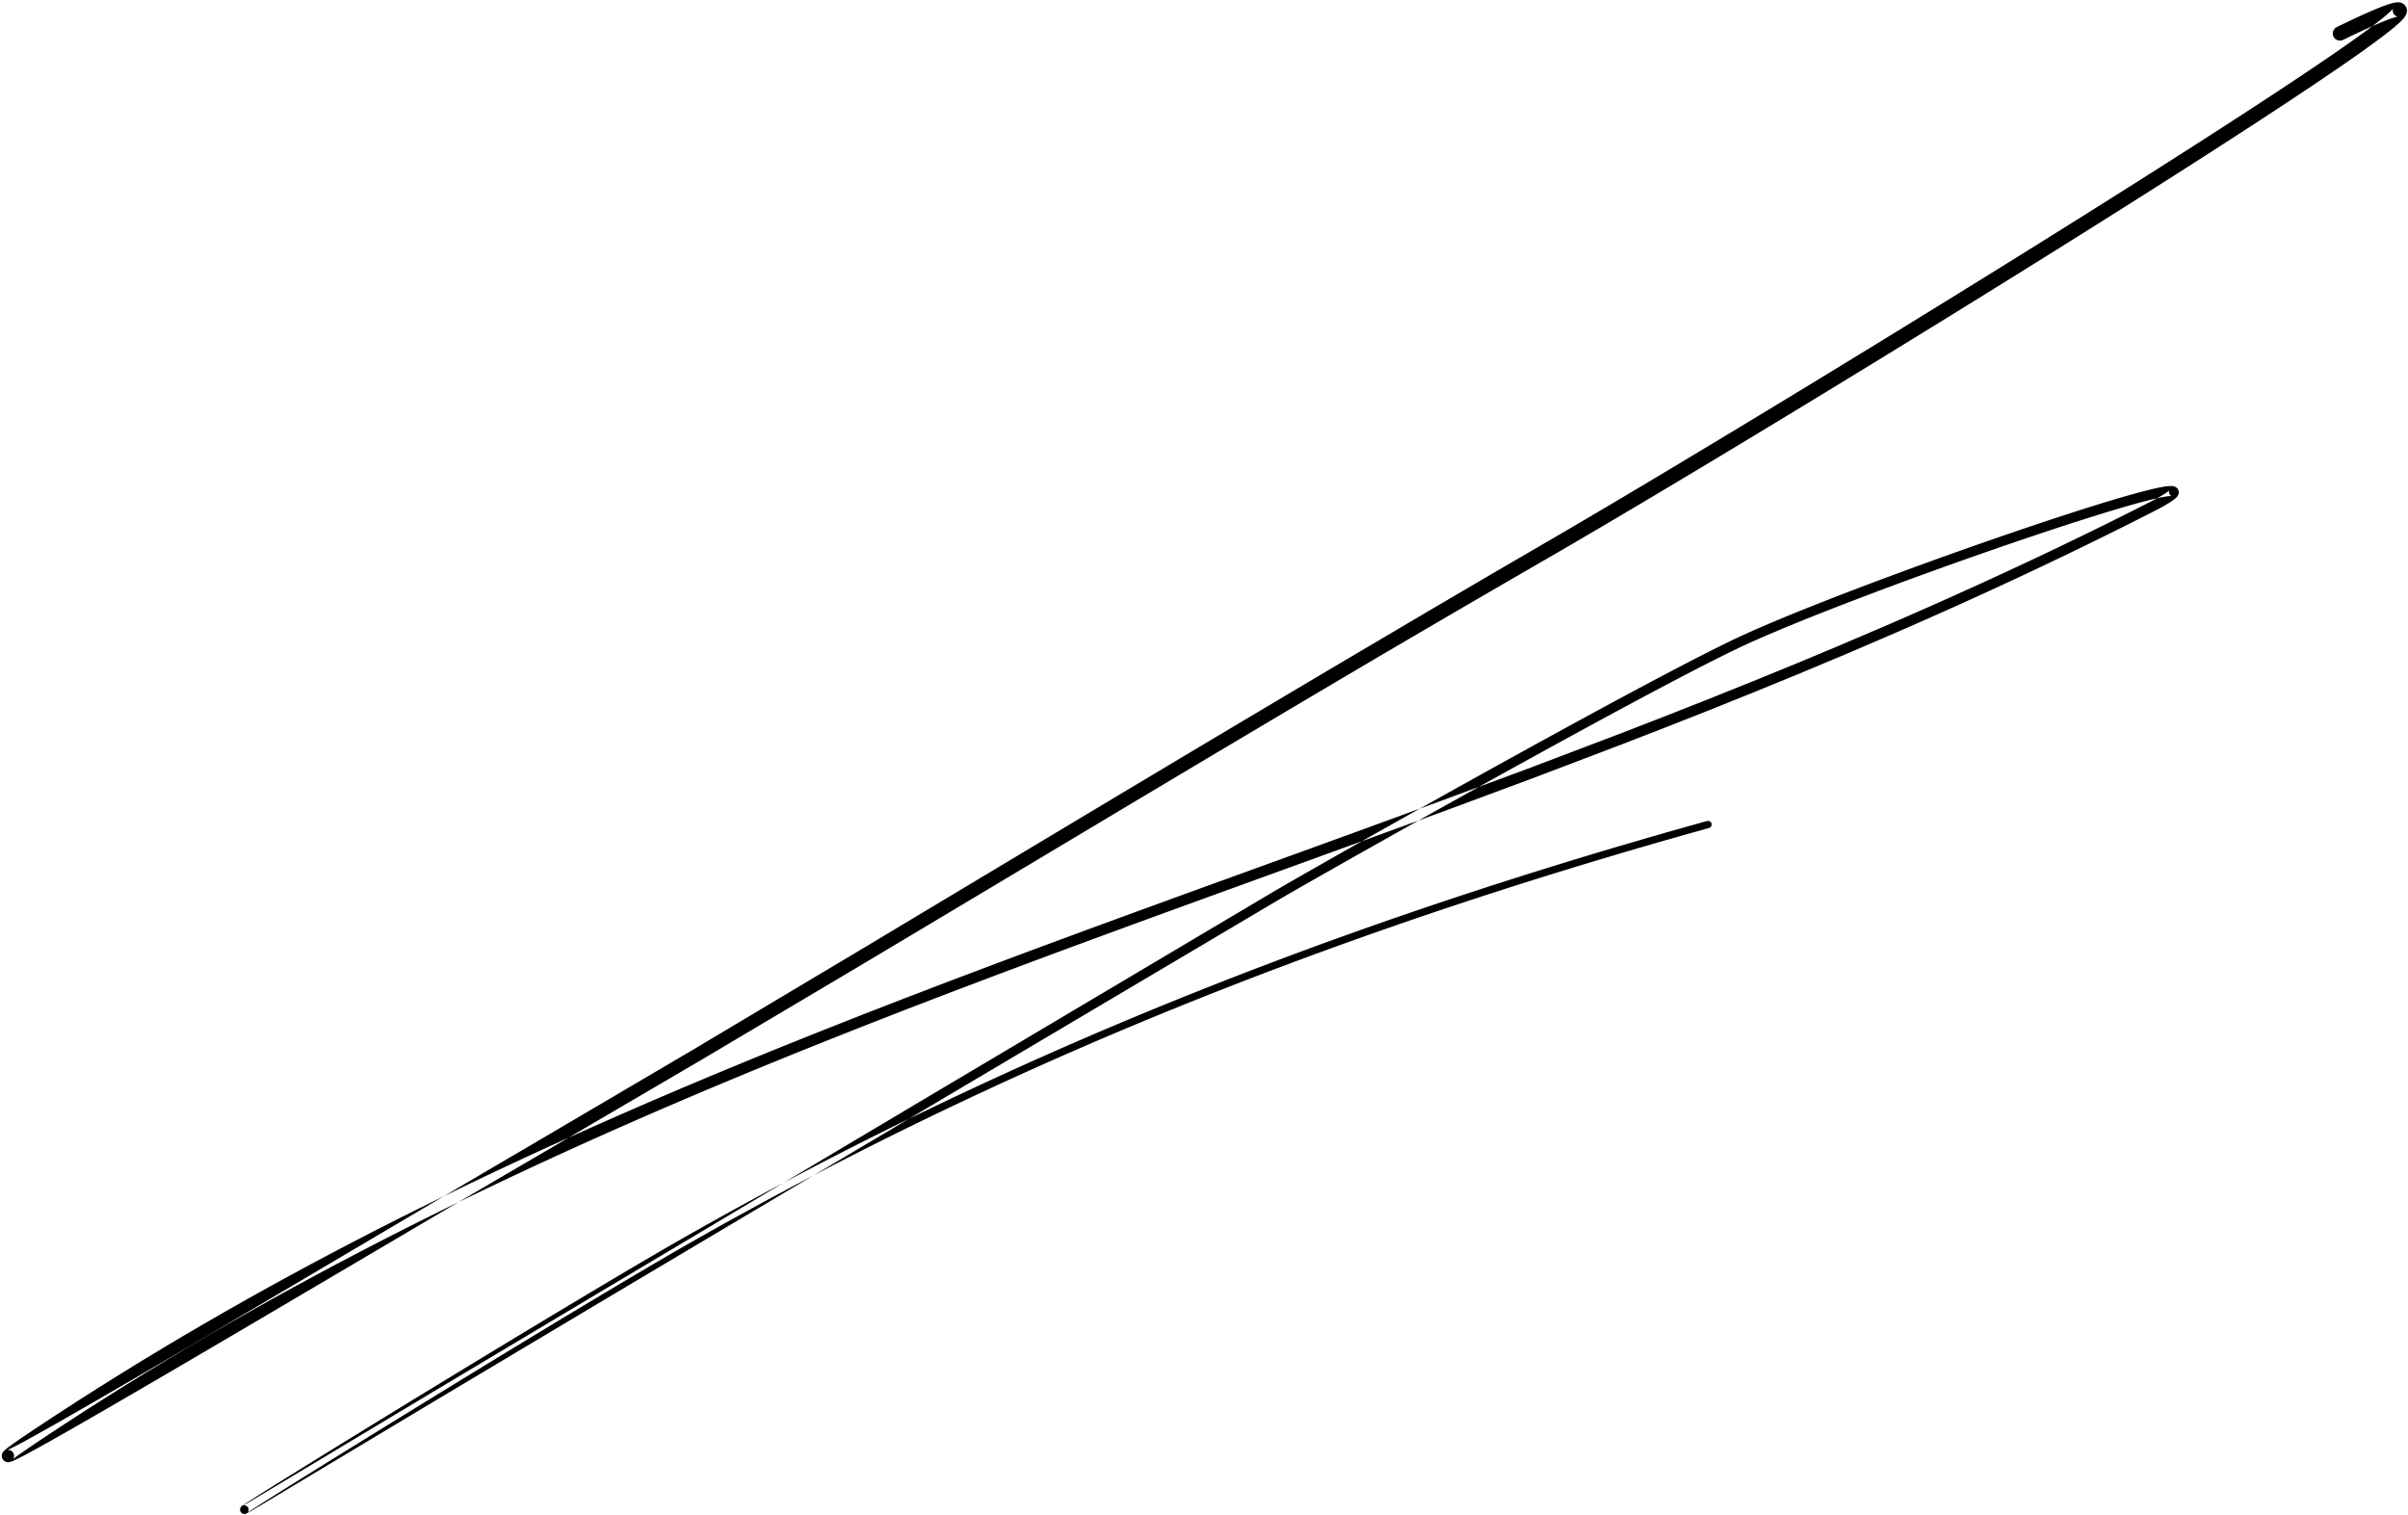 <?xml version="1.0" encoding="UTF-8"?>
<svg width="553px" height="348px" viewBox="0 0 553 348" version="1.1" xmlns="http://www.w3.org/2000/svg" xmlns:xlink="http://www.w3.org/1999/xlink">
    <title>113</title>
    <g id="Page-1" stroke="none" stroke-width="1" fill="none" fill-rule="evenodd">
        <g id="113" transform="translate(0.409, 0.529)" fill="currentColor">
            <path d="M537.669,8.636 L538.669,8.152 L539.624,7.694 L540.537,7.26 L541.413,6.848 L542.247,6.46 L543.04,6.096 L543.796,5.753 L544.511,5.434 L545.186,5.138 L545.825,4.863 L546.422,4.612 L546.98,4.383 L547.501,4.175 L547.981,3.99 L548.421,3.827 L548.823,3.685 L549.182,3.566 L549.498,3.47 L549.773,3.393 L549.994,3.34 L550.164,3.307 L550.272,3.292 L550.291,3.291 L550.208,3.284 L549.98,3.223 L549.577,2.981 L549.208,2.495 L549.076,1.956 L549.112,1.587 L549.164,1.433 L549.18,1.401 L549.152,1.443 L549.073,1.543 L548.954,1.681 L548.797,1.848 L548.601,2.045 L548.372,2.264 L548.11,2.504 L547.814,2.766 L547.489,3.046 L547.133,3.344 L546.746,3.661 L546.332,3.994 L545.889,4.344 L545.417,4.712 L544.92,5.094 L544.394,5.492 L543.841,5.906 L543.264,6.334 L542.66,6.778 L542.03,7.237 L541.376,7.709 L540.697,8.196 L539.992,8.698 L539.265,9.212 L538.514,9.74 L537.739,10.282 L536.942,10.836 L536.122,11.404 L535.279,11.985 L534.415,12.577 L533.529,13.182 L532.621,13.799 L531.693,14.428 L530.744,15.069 L529.774,15.722 L528.785,16.385 L527.776,17.059 L526.747,17.745 L525.7,18.441 L524.634,19.148 L523.549,19.866 L522.438,20.598 L521.328,21.329 L520.181,22.081 L519.035,22.833 L517.854,23.604 L516.673,24.375 L515.461,25.164 L514.25,25.952 L513.006,26.757 L511.762,27.563 L510.488,28.386 L509.214,29.209 L507.913,30.046 L506.612,30.884 L505.283,31.737 L503.954,32.59 L502.598,33.457 L501.242,34.325 L499.863,35.205 L498.484,36.085 L497.081,36.978 L495.678,37.871 L494.251,38.776 L492.825,39.682 L491.38,40.598 L489.934,41.513 L488.468,42.44 L487.002,43.366 L485.517,44.303 L484.032,45.239 L482.532,46.184 L481.031,47.129 L479.514,48.082 L477.996,49.035 L476.464,49.995 L474.932,50.956 L473.387,51.922 L471.842,52.889 L470.285,53.862 L468.728,54.834 L467.16,55.812 L465.591,56.79 L464.014,57.772 L462.437,58.754 L460.851,59.739 L459.265,60.724 L457.673,61.713 L456.08,62.701 L454.48,63.692 L452.879,64.683 L451.279,65.674 L449.679,66.665 L448.072,67.657 L446.465,68.649 L444.857,69.642 L443.251,70.633 L441.643,71.623 L440.034,72.613 L438.426,73.603 L436.818,74.592 L435.214,75.577 L433.608,76.562 L432.003,77.547 L430.399,78.532 L428.804,79.508 L427.207,80.485 L425.611,81.462 L424.016,82.438 L422.435,83.403 L420.853,84.368 L419.272,85.333 L417.691,86.298 L416.123,87.254 L414.554,88.209 L412.997,89.156 L411.44,90.104 L409.895,91.042 L408.35,91.98 L406.817,92.91 L405.285,93.839 L403.767,94.758 L402.25,95.677 L400.748,96.585 L399.247,97.493 L397.762,98.39 L396.276,99.286 L394.81,100.17 L393.344,101.054 L391.897,101.924 L390.451,102.794 L389.024,103.651 L387.598,104.509 L386.194,105.351 L384.791,106.194 L383.411,107.02 L382.032,107.846 L380.675,108.657 L379.319,109.469 L377.989,110.262 L376.66,111.056 L375.358,111.831 L374.056,112.606 L372.781,113.364 L371.506,114.122 L370.262,114.86 L369.018,115.597 L367.805,116.314 L366.593,117.032 L365.411,117.729 L364.229,118.427 L363.081,119.102 L361.933,119.777 L360.822,120.429 L359.71,121.081 L358.632,121.712 L357.554,122.342 L356.514,122.948 L355.475,123.554 L354.475,124.134 L353.474,124.715 L352.253,125.425 L351.032,126.135 L349.811,126.846 L348.59,127.557 L347.37,128.268 L346.149,128.978 L344.928,129.689 L343.706,130.401 L342.485,131.115 L341.266,131.829 L340.047,132.543 L338.828,133.256 L337.608,133.97 L336.389,134.683 L335.17,135.397 L333.95,136.111 L332.73,136.828 L331.513,137.544 L330.295,138.26 L329.078,138.976 L327.86,139.692 L326.642,140.409 L325.425,141.125 L324.206,141.841 L322.988,142.56 L321.772,143.278 L320.555,143.996 L319.339,144.715 L318.122,145.433 L316.906,146.151 L315.689,146.869 L314.471,147.586 L313.253,148.305 L312.037,149.024 L310.821,149.743 L309.605,150.462 L308.389,151.18 L307.173,151.899 L305.957,152.618 L304.74,153.337 L303.524,154.058 L302.309,154.779 L301.094,155.5 L299.879,156.22 L298.664,156.941 L297.449,157.661 L296.234,158.382 L295.018,159.103 L293.803,159.826 L292.589,160.549 L291.375,161.271 L290.161,161.994 L288.947,162.717 L287.734,163.439 L286.52,164.162 L285.306,164.884 L284.092,165.607 L282.878,166.329 L281.664,167.052 L280.451,167.775 L279.237,168.497 L278.023,169.22 L276.809,169.942 L275.594,170.665 L274.38,171.391 L273.167,172.116 L271.955,172.84 L270.742,173.565 L269.53,174.29 L268.317,175.014 L267.104,175.739 L265.892,176.464 L264.679,177.189 L263.467,177.913 L262.254,178.638 L261.042,179.363 L259.829,180.087 L258.616,180.812 L257.404,181.537 L256.191,182.262 L254.978,182.988 L253.766,183.714 L252.554,184.44 L251.342,185.166 L250.131,185.892 L248.919,186.618 L247.707,187.344 L246.495,188.07 L245.283,188.796 L244.071,189.522 L242.86,190.248 L241.648,190.974 L240.436,191.701 L239.225,192.427 L238.013,193.153 L236.802,193.88 L235.59,194.606 L234.378,195.332 L233.167,196.059 L231.955,196.785 L230.743,197.512 L229.532,198.238 L228.32,198.964 L227.109,199.691 L225.897,200.417 L224.685,201.143 L223.474,201.87 L222.262,202.596 L221.05,203.322 L219.839,204.049 L218.627,204.775 L217.416,205.501 L216.204,206.228 L214.992,206.954 L213.781,207.68 L212.569,208.407 L211.357,209.133 L210.146,209.859 L208.934,210.586 L207.723,211.313 L206.511,212.039 L205.3,212.766 L204.089,213.493 L202.877,214.219 L201.666,214.946 L200.454,215.673 L199.243,216.4 L198.033,217.125 L196.822,217.848 L195.609,218.572 L194.395,219.295 L193.182,220.019 L191.969,220.743 L190.756,221.466 L189.542,222.19 L188.329,222.914 L187.116,223.637 L185.903,224.361 L184.69,225.085 L183.477,225.808 L182.263,226.532 L181.05,227.256 L179.837,227.979 L178.624,228.703 L177.411,229.427 L176.197,230.15 L174.984,230.874 L173.771,231.598 L172.558,232.321 L171.345,233.045 L170.131,233.769 L168.918,234.492 L167.705,235.216 L166.492,235.94 L165.279,236.664 L164.066,237.387 L162.852,238.111 L161.639,238.835 L160.426,239.559 L159.217,240.28 L158.003,240.994 L156.786,241.711 L155.568,242.427 L154.351,243.144 L153.134,243.86 L151.916,244.577 L150.699,245.293 L149.481,246.01 L148.264,246.727 L147.047,247.443 L145.829,248.16 L144.612,248.876 L143.394,249.593 L142.177,250.309 L140.96,251.026 L139.742,251.742 L138.525,252.459 L137.307,253.175 L136.09,253.891 L134.872,254.607 L133.654,255.323 L132.437,256.039 L131.219,256.756 L130.001,257.472 L128.784,258.188 L127.566,258.904 L126.348,259.62 L125.131,260.336 L123.913,261.052 L122.695,261.768 L121.478,262.484 L120.262,263.199 L119.075,263.892 L117.838,264.615 L116.554,265.366 L115.23,266.143 L113.862,266.945 L112.452,267.773 L111.006,268.623 L109.521,269.496 L107.999,270.392 L106.445,271.307 L104.857,272.243 L103.236,273.199 L101.587,274.172 L99.908,275.162 L98.201,276.169 L97.336,276.679 L96.471,277.19 L95.593,277.708 L94.715,278.226 L93.826,278.751 L92.937,279.276 L92.037,279.807 L91.138,280.338 L90.229,280.875 L89.32,281.412 L88.401,281.955 L87.482,282.498 L86.556,283.045 L85.63,283.592 L84.695,284.144 L83.761,284.696 L82.82,285.252 L81.879,285.808 L80.93,286.369 L79.98,286.93 L79.031,287.49 L78.082,288.051 L77.123,288.618 L76.164,289.184 L75.205,289.751 L74.246,290.317 L73.281,290.887 L72.316,291.457 L71.351,292.027 L70.386,292.596 L69.418,293.168 L68.45,293.739 L67.482,294.311 L66.515,294.882 L65.546,295.453 L64.578,296.024 L63.61,296.595 L62.642,297.166 L61.676,297.735 L60.711,298.304 L59.746,298.873 L58.781,299.441 L57.821,300.007 L56.861,300.572 L55.902,301.137 L54.942,301.702 L53.992,302.262 L53.041,302.821 L52.09,303.38 L51.14,303.94 L50.202,304.491 L49.263,305.043 L48.325,305.594 L47.387,306.146 L46.463,306.688 L45.538,307.231 L44.614,307.774 L43.69,308.317 L42.784,308.848 L41.878,309.379 L40.972,309.91 L40.066,310.442 L39.182,310.959 L38.298,311.477 L37.413,311.995 L36.529,312.512 L35.661,313.02 L34.794,313.527 L33.084,314.526 L31.403,315.507 L29.748,316.472 L28.123,317.417 L26.532,318.343 L24.971,319.249 L23.445,320.134 L21.957,320.995 L20.504,321.835 L19.09,322.65 L17.719,323.439 L16.387,324.204 L15.1,324.941 L13.859,325.649 L12.662,326.33 L11.514,326.981 L10.417,327.601 L9.368,328.19 L8.374,328.747 L7.436,329.269 L6.55,329.758 L5.723,330.211 L4.957,330.627 L4.249,331.007 L3.606,331.347 L3.029,331.647 L2.515,331.908 L2.075,332.125 L1.712,332.296 L1.428,332.422 L1.252,332.491 L1.14,332.523 L1.403,332.471 L1.401,332.471 L1.398,332.471 L1.393,332.472 L1.386,332.472 L1.377,332.473 L1.367,332.474 L1.355,332.475 L1.375,332.474 L1.439,332.471 L1.522,332.472 L1.629,332.481 L1.765,332.506 L1.935,332.559 L2.139,332.657 L2.362,332.82 L2.469,332.926 L2.465,332.922 L2.462,332.919 L2.459,332.916 L2.458,332.914 L2.456,332.912 L2.455,332.911 L0.348,334.787 L0.38,334.824 L2.487,332.947 L2.487,332.947 L2.486,332.946 L2.486,332.946 L2.485,332.945 L2.484,332.944 L2.483,332.943 L2.482,332.942 L2.481,332.941 L2.48,332.939 L2.479,332.938 L2.477,332.936 L2.475,332.934 L2.474,332.932 L2.472,332.93 L2.523,332.991 L2.618,333.127 L2.696,333.273 L2.754,333.423 L2.793,333.569 L2.814,333.708 L2.821,333.835 L2.818,333.949 L2.806,334.05 L2.79,334.138 L2.771,334.214 L2.751,334.28 L2.73,334.337 L2.71,334.386 L2.69,334.428 L2.672,334.465 L2.665,334.478 L2.667,334.473 L2.67,334.469 L2.672,334.464 L2.674,334.46 L2.676,334.457 L2.678,334.453 L2.68,334.45 L2.681,334.448 L2.683,334.445 L2.684,334.443 L2.685,334.442 L2.685,334.44 L2.686,334.439 L2.686,334.439 L2.686,334.438 L2.522,334.678 L2.534,334.662 L2.548,334.648 L2.601,334.599 L2.683,334.528 L2.791,334.437 L2.926,334.329 L3.084,334.206 L3.264,334.069 L3.469,333.916 L3.695,333.749 L3.944,333.569 L4.216,333.374 L4.509,333.166 L4.825,332.944 L5.165,332.707 L5.525,332.457 L5.91,332.192 L6.318,331.913 L6.747,331.621 L7.201,331.314 L7.679,330.992 L8.179,330.656 L8.703,330.305 L9.249,329.941 L10.45,329.149 L11.652,328.355 L12.854,327.561 L14.051,326.77 L15.252,325.992 L16.457,325.21 L17.662,324.428 L18.862,323.65 L20.065,322.883 L21.273,322.113 L22.481,321.343 L23.685,320.576 L24.891,319.819 L26.102,319.06 L27.313,318.3 L28.518,317.544 L29.727,316.799 L30.941,316.051 L32.154,315.303 L33.363,314.558 L34.574,313.824 L35.791,313.087 L37.007,312.35 L38.219,311.616 L39.433,310.891 L40.652,310.164 L41.87,309.437 L43.084,308.713 L44.301,308 L45.522,307.283 L46.743,306.567 L47.959,305.853 L49.179,305.149 L50.402,304.443 L51.626,303.737 L52.845,303.033 L54.067,302.339 L55.293,301.642 L56.519,300.946 L57.741,300.252 L58.965,299.567 L60.193,298.881 L61.421,298.194 L62.646,297.51 L63.872,296.836 L65.103,296.159 L66.334,295.482 L67.561,294.807 L68.79,294.142 L70.023,293.474 L71.256,292.806 L72.485,292.14 L73.716,291.483 L74.951,290.825 L76.186,290.166 L77.418,289.51 L78.651,288.863 L79.889,288.213 L81.126,287.564 L82.36,286.916 L83.596,286.276 L84.835,285.635 L86.075,284.993 L87.31,284.354 L88.548,283.723 L89.79,283.09 L91.031,282.458 L92.269,281.827 L93.509,281.205 L94.753,280.58 L95.996,279.956 L97.237,279.334 L98.479,278.719 L99.725,278.102 L100.97,277.486 L102.212,276.871 L103.456,276.264 L104.704,275.656 L105.951,275.047 L107.195,274.44 L108.442,273.841 L109.691,273.241 L110.941,272.64 L112.187,272.041 L113.435,271.449 L114.686,270.855 L115.938,270.261 L117.186,269.669 L118.436,269.085 L119.689,268.498 L120.942,267.912 L122.192,267.327 L123.443,266.75 L124.698,266.171 L125.953,265.592 L127.205,265.014 L128.458,264.442 L129.715,263.87 L130.971,263.297 L132.225,262.726 L133.48,262.161 L134.738,261.595 L135.996,261.029 L137.252,260.465 L138.508,259.907 L139.768,259.347 L141.028,258.788 L142.285,258.23 L143.544,257.677 L144.805,257.124 L146.066,256.57 L147.325,256.018 L148.585,255.472 L149.848,254.924 L151.11,254.377 L152.37,253.831 L153.632,253.29 L154.896,252.749 L156.161,252.208 L157.423,251.667 L158.686,251.132 L159.952,250.596 L161.217,250.06 L162.481,249.525 L163.745,248.995 L165.012,248.465 L166.279,247.934 L167.544,247.404 L168.81,246.88 L170.078,246.355 L171.346,245.829 L172.613,245.305 L173.88,244.785 L175.149,244.264 L176.419,243.743 L177.686,243.223 L178.955,242.708 L180.226,242.192 L181.496,241.676 L182.765,241.161 L184.035,240.651 L185.307,240.139 L186.578,239.628 L187.848,239.118 L189.118,238.613 L190.392,238.108 L191.665,237.603 L192.938,237.097 L194.212,236.592 L195.485,236.087 L196.759,235.582 L198.029,235.078 L199.301,234.583 L200.577,234.086 L201.852,233.589 L203.128,233.092 L204.403,232.595 L205.679,232.098 L206.954,231.601 L208.227,231.105 L209.501,230.616 L210.778,230.126 L212.056,229.636 L213.333,229.146 L214.61,228.656 L215.888,228.166 L217.165,227.676 L218.44,227.187 L219.716,226.703 L220.995,226.219 L222.274,225.734 L223.552,225.25 L224.831,224.766 L226.11,224.281 L227.389,223.797 L228.665,223.313 L229.943,222.835 L231.223,222.356 L232.503,221.877 L233.784,221.398 L235.064,220.919 L236.344,220.44 L237.624,219.961 L238.903,219.483 L240.182,219.009 L241.463,218.535 L242.745,218.06 L244.026,217.586 L245.308,217.111 L246.589,216.637 L247.87,216.162 L249.15,215.689 L250.431,215.218 L251.714,214.746 L252.996,214.275 L254.278,213.804 L255.56,213.333 L256.843,212.861 L258.125,212.39 L259.406,211.919 L260.688,211.451 L261.971,210.983 L263.254,210.514 L264.537,210.045 L265.82,209.577 L267.103,209.108 L268.386,208.64 L269.668,208.172 L270.951,207.705 L272.234,207.238 L273.518,206.772 L274.802,206.305 L276.085,205.839 L277.369,205.372 L278.652,204.905 L279.936,204.439 L281.219,203.973 L282.503,203.507 L283.787,203.042 L285.071,202.576 L286.355,202.11 L287.639,201.644 L288.923,201.179 L290.207,200.713 L291.49,200.247 L292.774,199.782 L294.059,199.316 L295.343,198.85 L296.627,198.384 L297.911,197.919 L299.195,197.453 L300.479,196.987 L301.763,196.521 L303.047,196.054 L304.331,195.587 L305.615,195.121 L306.899,194.654 L308.183,194.188 L309.467,193.721 L310.752,193.254 L312.036,192.785 L313.32,192.315 L314.603,191.846 L315.887,191.377 L317.17,190.908 L318.453,190.438 L319.737,189.969 L321.02,189.5 L322.304,189.031 L323.587,188.561 L324.87,188.092 L326.154,187.623 L327.437,187.154 L328.72,186.684 L330.004,186.215 L331.29,185.745 L332.575,185.268 L333.857,184.792 L335.139,184.316 L336.421,183.84 L337.703,183.364 L338.985,182.888 L340.267,182.412 L341.549,181.936 L342.831,181.46 L344.113,180.984 L345.395,180.508 L346.677,180.032 L347.959,179.556 L349.241,179.08 L350.523,178.604 L351.809,178.126 L353.093,177.638 L354.373,177.151 L355.652,176.664 L356.932,176.178 L358.212,175.691 L359.491,175.204 L360.771,174.718 L362.05,174.231 L363.33,173.745 L364.61,173.258 L365.889,172.771 L367.169,172.285 L368.448,171.798 L369.728,171.311 L371.008,170.825 L372.291,170.337 L373.572,169.839 L374.85,169.344 L376.127,168.848 L377.405,168.352 L378.683,167.856 L379.96,167.361 L381.238,166.865 L382.518,166.368 L383.797,165.863 L385.073,165.359 L386.349,164.856 L387.625,164.352 L388.9,163.849 L390.176,163.345 L391.452,162.841 L392.731,162.336 L394.008,161.822 L395.282,161.309 L396.556,160.797 L397.829,160.284 L399.103,159.772 L400.376,159.259 L401.65,158.746 L402.927,158.232 L404.203,157.71 L405.474,157.188 L406.746,156.667 L408.017,156.146 L409.289,155.625 L410.561,155.103 L411.832,154.582 L413.108,154.059 L414.382,153.526 L415.651,152.994 L416.92,152.462 L418.189,151.931 L419.459,151.399 L420.728,150.867 L421.997,150.336 L423.271,149.802 L424.542,149.257 L425.809,148.714 L427.075,148.171 L428.342,147.628 L429.608,147.085 L430.875,146.542 L432.141,145.999 L433.411,145.454 L434.679,144.901 L435.944,144.35 L437.208,143.799 L438.475,143.246 L439.741,142.687 L441.004,142.13 L442.267,141.572 L443.533,141.013 L444.797,140.448 L446.059,139.884 L447.321,139.319 L448.585,138.754 L449.847,138.183 L451.107,137.612 L452.368,137.042 L453.631,136.47 L454.892,135.892 L456.15,135.315 L457.409,134.737 L458.67,134.159 L459.93,133.573 L461.187,132.988 L462.444,132.404 L463.703,131.818 L464.961,131.226 L466.216,130.635 L467.471,130.043 L468.73,129.451 L469.986,128.851 L471.24,128.252 L472.493,127.653 L473.75,127.053 L475.004,126.445 L476.256,125.838 L477.507,125.231 L478.762,124.623 L480.015,124.008 L481.265,123.394 L482.514,122.78 L483.767,122.164 L485.019,121.54 L486.266,120.918 L487.515,120.296 L488.766,119.672 L490.015,119.04 L491.261,118.409 L492.507,117.778 L493.756,117.146 L494.638,116.691 L495.442,116.266 L496.169,115.87 L496.827,115.5 L497.413,115.156 L497.928,114.838 L498.382,114.54 L498.774,114.261 L499.108,113.996 L499.399,113.729 L499.661,113.422 L499.885,113.006 L499.967,112.343 L499.619,111.603 L499.125,111.263 L498.713,111.139 L498.332,111.097 L497.954,111.096 L497.551,111.119 L497.107,111.167 L496.62,111.237 L496.091,111.326 L495.513,111.436 L494.887,111.566 L494.219,111.715 L493.502,111.883 L492.74,112.07 L491.936,112.274 L491.088,112.497 L490.196,112.737 L489.266,112.993 L488.295,113.267 L487.284,113.557 L486.238,113.862 L485.154,114.183 L484.035,114.519 L482.883,114.868 L481.698,115.232 L480.48,115.61 L479.235,116 L477.959,116.404 L476.654,116.82 L475.325,117.247 L473.97,117.686 L472.589,118.136 L471.188,118.597 L469.764,119.067 L468.319,119.548 L466.849,120.042 L465.378,120.535 L463.872,121.046 L462.367,121.557 L460.832,122.084 L459.298,122.61 L457.742,123.149 L456.186,123.688 L454.611,124.238 L453.036,124.789 L451.447,125.349 L449.859,125.91 L448.263,126.478 L446.667,127.046 L445.067,127.621 L443.467,128.196 L441.87,128.776 L440.272,129.355 L438.681,129.937 L437.089,130.52 L435.51,131.103 L433.931,131.687 L432.369,132.27 L430.807,132.852 L429.266,133.433 L427.724,134.014 L426.21,134.59 L424.696,135.167 L423.215,135.737 L421.734,136.307 L420.287,136.871 L418.841,137.434 L417.437,137.988 L416.033,138.542 L414.677,139.084 L413.322,139.626 L412.002,140.16 L410.71,140.686 L409.447,141.205 L408.212,141.717 L407.008,142.221 L405.838,142.716 L404.699,143.203 L403.595,143.68 L402.528,144.147 L401.495,144.604 L400.502,145.051 L399.549,145.486 L398.846,145.812 L398.107,146.16 L397.334,146.529 L396.53,146.917 L395.693,147.325 L394.824,147.753 L393.926,148.198 L392.998,148.663 L392.039,149.145 L391.055,149.644 L390.042,150.16 L389.002,150.693 L387.937,151.241 L386.847,151.805 L385.733,152.384 L384.596,152.977 L383.436,153.584 L382.254,154.205 L381.053,154.838 L379.831,155.484 L378.589,156.143 L377.331,156.812 L376.054,157.493 L374.76,158.185 L373.444,158.89 L372.128,159.596 L370.783,160.321 L369.438,161.045 L368.068,161.786 L366.697,162.528 L365.306,163.282 L363.915,164.037 L362.505,164.805 L361.095,165.573 L359.67,166.351 L358.245,167.13 L356.809,167.916 L355.373,168.703 L353.928,169.496 L352.483,170.29 L351.033,171.088 L349.583,171.886 L348.132,172.687 L346.681,173.488 L345.231,174.289 L343.781,175.091 L342.336,175.892 L340.892,176.693 L339.46,177.488 L338.03,178.284 L336.599,179.079 L335.167,179.875 L333.766,180.657 L332.365,181.438 L330.965,182.219 L329.563,183.001 L328.207,183.76 L326.852,184.519 L325.497,185.278 L324.141,186.037 L322.824,186.776 L321.506,187.515 L320.222,188.237 L318.937,188.959 L317.688,189.662 L316.44,190.364 L315.227,191.048 L314.015,191.731 L312.845,192.392 L311.675,193.052 L310.552,193.687 L309.429,194.322 L308.339,194.939 L307.275,195.542 L306.238,196.13 L305.226,196.704 L304.242,197.264 L303.287,197.806 L302.36,198.334 L301.464,198.845 L300.599,199.338 L299.764,199.815 L298.962,200.273 L298.195,200.712 L297.46,201.133 L296.761,201.534 L296.099,201.915 L295.471,202.276 L294.881,202.616 L294.331,202.934 L293.818,203.231 L293.345,203.506 L292.915,203.757 L292.523,203.986 L292.174,204.191 L291.87,204.371 L290.67,205.083 L289.471,205.795 L288.272,206.506 L287.072,207.218 L285.873,207.93 L284.673,208.642 L283.474,209.354 L282.274,210.066 L281.075,210.778 L279.875,211.49 L278.676,212.202 L277.477,212.914 L276.277,213.626 L275.078,214.337 L273.878,215.049 L272.679,215.761 L271.479,216.473 L270.28,217.185 L269.081,217.897 L267.882,218.609 L266.682,219.321 L265.483,220.033 L264.283,220.745 L263.084,221.457 L261.885,222.169 L260.685,222.882 L259.486,223.594 L258.287,224.306 L257.087,225.018 L255.888,225.73 L254.689,226.442 L253.489,227.154 L252.289,227.867 L251.089,228.58 L249.889,229.292 L248.689,230.005 L247.489,230.718 L246.288,231.431 L245.088,232.144 L243.888,232.856 L242.688,233.569 L241.488,234.282 L240.288,234.995 L239.088,235.708 L237.888,236.42 L236.688,237.133 L235.488,237.846 L234.287,238.559 L233.087,239.272 L231.887,239.985 L230.687,240.697 L229.487,241.41 L228.287,242.123 L227.087,242.836 L225.887,243.549 L224.687,244.262 L223.487,244.974 L222.287,245.687 L221.087,246.4 L219.886,247.113 L218.686,247.826 L217.486,248.539 L216.286,249.251 L215.086,249.965 L213.885,250.678 L212.685,251.392 L211.485,252.106 L210.285,252.82 L209.085,253.534 L207.885,254.248 L206.685,254.961 L205.485,255.675 L204.285,256.389 L203.085,257.103 L201.885,257.817 L200.685,258.531 L199.485,259.244 L198.285,259.958 L197.085,260.672 L195.885,261.386 L194.685,262.1 L193.484,262.814 L192.284,263.527 L191.084,264.241 L189.884,264.955 L188.684,265.669 L187.484,266.383 L186.284,267.097 L185.084,267.81 L183.884,268.524 L182.684,269.238 L181.484,269.952 L180.284,270.666 L179.084,271.379 L177.884,272.093 L176.683,272.807 L175.483,273.523 L174.284,274.237 L173.085,274.952 L171.885,275.667 L170.686,276.382 L169.486,277.097 L168.287,277.812 L167.088,278.527 L165.888,279.242 L164.689,279.957 L163.489,280.672 L162.29,281.386 L161.09,282.101 L159.891,282.815 L158.691,283.53 L157.491,284.244 L156.292,284.959 L155.092,285.674 L153.893,286.388 L152.693,287.103 L151.494,287.817 L150.294,288.532 L149.094,289.247 L147.895,289.961 L146.695,290.676 L145.495,291.39 L144.296,292.105 L143.096,292.819 L141.897,293.534 L140.697,294.249 L139.498,294.963 L138.297,295.678 L137.099,296.394 L135.9,297.11 L134.702,297.826 L133.504,298.542 L132.306,299.258 L131.108,299.974 L129.91,300.69 L128.712,301.406 L127.513,302.122 L126.315,302.838 L125.117,303.554 L123.918,304.27 L122.72,304.985 L121.522,305.701 L120.324,306.417 L119.126,307.133 L117.927,307.849 L116.729,308.565 L115.531,309.28 L114.332,309.996 L113.134,310.712 L111.936,311.428 L110.738,312.144 L109.539,312.86 L108.341,313.575 L107.143,314.291 L105.945,315.007 L104.746,315.723 L103.548,316.439 L102.35,317.154 L101.152,317.87 L99.953,318.587 L98.756,319.304 L97.56,320.022 L96.364,320.739 L95.168,321.457 L93.972,322.174 L92.776,322.892 L91.58,323.609 L90.383,324.326 L89.187,325.044 L87.991,325.761 L86.795,326.478 L85.599,327.196 L84.403,327.913 L83.207,328.63 L82.011,329.348 L80.815,330.065 L79.619,330.782 L78.422,331.5 L77.226,332.217 L76.03,332.934 L74.834,333.652 L73.638,334.369 L72.442,335.086 L71.246,335.804 L70.05,336.521 L68.854,337.238 L67.658,337.956 L66.462,338.673 L65.265,339.39 L64.069,340.108 L62.873,340.825 L61.677,341.543 L61.186,341.837 L60.717,342.119 L60.269,342.387 L59.84,342.644 L59.432,342.888 L59.044,343.119 L58.675,343.339 L58.327,343.546 L57.998,343.741 L57.687,343.925 L57.397,344.097 L57.126,344.256 L56.636,344.543 L56.225,344.782 L55.89,344.975 L55.625,345.124 L55.44,345.225 L55.325,345.283 L55.399,345.249 L55.399,345.25 L55.398,345.25 L55.398,345.25 L55.397,345.251 L55.395,345.251 L55.394,345.252 L55.392,345.252 L55.39,345.253 L55.387,345.254 L55.385,345.255 L55.382,345.257 L55.379,345.258 L55.375,345.259 L55.371,345.261 L55.367,345.262 L55.368,345.262 L55.376,345.259 L55.386,345.255 L55.399,345.251 L55.415,345.245 L55.436,345.239 L55.463,345.231 L55.498,345.222 L55.545,345.213 L55.609,345.204 L55.7,345.199 L55.832,345.207 L56.027,345.252 L56.292,345.389 L56.557,345.677 L56.689,346.044 L56.7,346.205 L56.7,346.204 L56.7,346.203 L56.7,346.203 L56.7,346.202 L56.7,346.201 L56.7,346.201 L56.7,346.2 L56.7,346.2 L56.7,346.2 L56.7,346.199 L56.7,346.199 L56.7,346.199 L56.7,346.199 L56.7,346.198 L54.713,346.169 L54.712,346.183 L56.7,346.212 L56.7,346.212 L56.7,346.211 L56.7,346.21 L56.7,346.209 L56.7,346.208 L56.7,346.206 L56.667,346.442 L56.566,346.688 L56.492,346.797 L56.445,346.853 L56.414,346.885 L56.394,346.904 L56.381,346.915 L56.373,346.922 L56.375,346.92 L56.383,346.914 L56.389,346.909 L56.394,346.905 L56.398,346.901 L56.401,346.899 L56.404,346.897 L56.404,346.896 L56.356,346.933 L56.47,346.85 L56.647,346.729 L56.892,346.564 L57.197,346.364 L57.562,346.125 L57.988,345.85 L58.467,345.543 L59.002,345.201 L59.592,344.825 L60.231,344.419 L60.922,343.981 L61.664,343.512 L62.452,343.016 L63.287,342.49 L64.17,341.936 L65.094,341.356 L66.062,340.75 L67.074,340.117 L68.123,339.462 L69.212,338.782 L70.34,338.079 L71.503,337.355 L72.701,336.609 L73.935,335.842 L75.199,335.057 L76.496,334.252 L77.823,333.429 L79.177,332.59 L80.56,331.734 L81.97,330.862 L83.403,329.976 L84.86,329.076 L86.34,328.162 L87.84,327.237 L89.36,326.3 L90.899,325.351 L92.454,324.393 L94.025,323.426 L95.611,322.451 L97.215,321.465 L98.82,320.479 L100.446,319.481 L102.073,318.483 L103.716,317.476 L105.359,316.47 L107.012,315.459 L108.665,314.447 L110.325,313.434 L111.985,312.42 L113.645,311.408 L115.305,310.396 L116.961,309.389 L118.617,308.381 L120.264,307.381 L121.91,306.381 L123.542,305.393 L125.173,304.404 L126.786,303.43 L128.399,302.457 L129.986,301.501 L131.574,300.545 L133.13,299.61 L134.686,298.676 L136.21,297.764 L137.733,296.852 L139.214,295.968 L140.696,295.084 L142.13,294.232 L143.565,293.379 L144.963,292.55 L146.335,291.739 L147.678,290.947 L148.993,290.173 L150.276,289.42 L151.527,288.689 L152.747,287.977 L153.931,287.29 L155.078,286.626 L156.19,285.984 L157.263,285.369 L158.294,284.78 L159.458,284.122 L160.623,283.463 L161.789,282.804 L162.952,282.147 L164.117,281.497 L165.284,280.847 L166.451,280.196 L167.616,279.547 L168.782,278.906 L169.952,278.264 L171.12,277.622 L172.287,276.98 L173.456,276.347 L174.626,275.712 L175.797,275.077 L176.965,274.443 L178.135,273.818 L179.308,273.191 L180.48,272.564 L181.65,271.938 L182.822,271.321 L183.997,270.702 L185.171,270.083 L186.343,269.465 L187.517,268.854 L188.694,268.243 L189.869,267.631 L191.043,267.02 L192.219,266.418 L193.397,265.814 L194.575,265.21 L195.751,264.607 L196.929,264.012 L198.109,263.416 L199.289,262.82 L200.467,262.225 L201.647,261.637 L202.829,261.048 L204.011,260.459 L205.191,259.872 L206.372,259.291 L207.556,258.71 L208.74,258.129 L209.922,257.548 L211.106,256.975 L212.292,256.402 L213.479,255.828 L214.663,255.255 L215.849,254.689 L217.037,254.122 L218.225,253.555 L219.411,252.988 L220.599,252.43 L221.79,251.87 L222.98,251.31 L224.168,250.752 L225.358,250.2 L226.551,249.648 L227.743,249.096 L228.934,248.544 L230.127,247.999 L231.321,247.453 L232.516,246.907 L233.708,246.363 L234.903,245.825 L236.1,245.286 L237.297,244.748 L238.492,244.21 L239.689,243.679 L240.888,243.148 L242.088,242.616 L243.285,242.086 L244.485,241.561 L245.686,241.036 L246.888,240.511 L248.087,239.987 L249.289,239.47 L250.493,238.951 L251.696,238.433 L252.898,237.916 L254.103,237.405 L255.309,236.894 L256.515,236.383 L257.72,235.872 L258.927,235.368 L260.135,234.862 L261.344,234.357 L262.55,233.853 L263.76,233.355 L264.971,232.856 L266.182,232.358 L267.391,231.86 L268.603,231.369 L269.817,230.877 L271.03,230.385 L272.242,229.894 L273.457,229.409 L274.673,228.923 L275.889,228.437 L277.103,227.952 L278.32,227.474 L279.539,226.994 L280.758,226.515 L281.975,226.037 L283.194,225.564 L284.416,225.091 L285.637,224.618 L286.857,224.146 L288.079,223.68 L289.303,223.212 L290.527,222.745 L291.749,222.279 L292.974,221.819 L294.201,221.358 L295.428,220.897 L296.653,220.436 L297.88,219.982 L299.11,219.528 L300.34,219.073 L301.567,218.619 L302.798,218.17 L304.03,217.721 L305.262,217.272 L306.493,216.823 L307.726,216.38 L308.961,215.937 L310.196,215.494 L311.429,215.051 L312.665,214.615 L313.903,214.177 L315.141,213.74 L316.378,213.303 L317.617,212.872 L318.857,212.44 L320.098,212.008 L321.337,211.577 L322.579,211.151 L323.823,210.725 L325.066,210.299 L326.308,209.873 L327.553,209.454 L328.8,209.033 L330.047,208.613 L331.292,208.193 L332.539,207.778 L333.789,207.363 L335.039,206.947 L336.286,206.532 L337.537,206.123 L338.79,205.713 L340.043,205.304 L341.293,204.894 L342.547,204.491 L343.803,204.087 L345.059,203.682 L346.313,203.278 L347.571,202.88 L348.829,202.48 L350.088,202.081 L351.345,201.682 L352.605,201.288 L353.867,200.894 L355.129,200.5 L356.39,200.107 L357.653,199.719 L358.918,199.33 L360.184,198.941 L361.447,198.553 L362.714,198.169 L363.982,197.785 L365.251,197.401 L366.517,197.017 L367.787,196.639 L369.058,196.26 L370.33,195.881 L371.6,195.503 L372.873,195.129 L374.148,194.755 L375.423,194.381 L376.697,194.008 L377.974,193.639 L379.252,193.269 L380.53,192.9 L381.806,192.531 L383.086,192.167 L384.368,191.803 L385.649,191.438 L386.929,191.074 L388.213,190.715 L389.498,190.355 L390.783,189.995 L392.068,189.635 C392.512,189.511 392.771,189.051 392.647,188.607 C392.522,188.164 392.062,187.905 391.618,188.029 L390.333,188.389 L389.048,188.748 L387.763,189.108 L386.476,189.468 L385.193,189.833 L383.911,190.197 L382.63,190.562 L381.346,190.927 L380.066,191.297 L378.788,191.666 L377.51,192.035 L376.23,192.405 L374.954,192.78 L373.679,193.153 L372.404,193.527 L371.127,193.902 L369.853,194.281 L368.582,194.66 L367.31,195.039 L366.037,195.418 L364.766,195.803 L363.498,196.187 L362.23,196.571 L360.96,196.955 L359.693,197.345 L358.428,197.733 L357.162,198.122 L355.895,198.511 L354.631,198.906 L353.369,199.3 L352.107,199.694 L350.844,200.088 L349.583,200.488 L348.324,200.887 L347.065,201.287 L345.805,201.687 L344.547,202.091 L343.291,202.496 L342.035,202.9 L340.778,203.305 L339.523,203.715 L338.27,204.125 L337.018,204.535 L335.763,204.945 L334.511,205.361 L333.262,205.776 L332.012,206.191 L330.761,206.607 L329.512,207.028 L328.266,207.449 L327.019,207.869 L325.77,208.29 L324.524,208.717 L323.28,209.143 L322.037,209.569 L320.791,209.996 L319.548,210.428 L318.307,210.86 L317.067,211.292 L315.824,211.725 L314.584,212.163 L313.346,212.6 L312.108,213.037 L310.868,213.475 L309.631,213.919 L308.396,214.362 L307.161,214.805 L305.923,215.249 L304.689,215.699 L303.457,216.148 L302.225,216.598 L300.991,217.048 L299.759,217.503 L298.529,217.958 L297.3,218.412 L296.068,218.868 L294.839,219.33 L293.612,219.79 L292.385,220.251 L291.156,220.713 L289.93,221.181 L288.706,221.648 L287.482,222.115 L286.256,222.583 L285.033,223.057 L283.811,223.53 L282.589,224.002 L281.366,224.476 L280.145,224.956 L278.926,225.436 L277.707,225.915 L276.486,226.395 L275.268,226.881 L274.051,227.367 L272.835,227.853 L271.617,228.339 L270.401,228.832 L269.187,229.323 L267.973,229.815 L266.757,230.307 L265.544,230.806 L264.332,231.304 L263.121,231.802 L261.907,232.301 L260.696,232.807 L259.488,233.312 L258.279,233.817 L257.068,234.323 L255.859,234.834 L254.653,235.345 L253.446,235.856 L252.238,236.368 L251.031,236.887 L249.827,237.405 L248.623,237.923 L247.417,238.442 L246.213,238.967 L245.012,239.492 L243.81,240.017 L242.606,240.543 L241.405,241.075 L240.205,241.606 L239.006,242.137 L237.804,242.669 L236.605,243.208 L235.407,243.746 L234.21,244.285 L233.011,244.824 L231.814,245.37 L230.619,245.915 L229.424,246.46 L228.227,247.007 L227.032,247.559 L225.839,248.111 L224.647,248.663 L223.452,249.216 L222.259,249.776 L221.068,250.335 L219.877,250.894 L218.685,251.454 L217.494,252.022 L216.306,252.588 L215.117,253.155 L213.927,253.722 L212.738,254.297 L211.552,254.87 L210.365,255.443 L209.177,256.017 L207.99,256.599 L206.806,257.18 L205.621,257.761 L204.435,258.343 L203.25,258.932 L202.068,259.521 L200.886,260.109 L199.702,260.699 L198.519,261.295 L197.339,261.89 L196.158,262.485 L194.975,263.082 L193.795,263.686 L192.616,264.289 L191.438,264.892 L190.257,265.496 L189.078,266.108 L187.902,266.719 L186.725,267.33 L185.547,267.942 L184.37,268.561 L183.195,269.179 L182.02,269.797 L180.843,270.416 L179.668,271.043 L178.495,271.669 L177.322,272.295 L176.147,272.922 L174.974,273.557 L173.802,274.191 L172.631,274.825 L171.458,275.461 L170.287,276.103 L169.117,276.744 L167.948,277.386 L166.776,278.029 L165.606,278.679 L164.439,279.329 L163.271,279.979 L162.101,280.63 L160.933,281.289 L159.767,281.946 L158.601,282.604 L157.433,283.262 L156.397,283.852 L155.32,284.468 L154.204,285.11 L153.053,285.774 L151.866,286.462 L150.643,287.173 L149.389,287.904 L148.103,288.657 L146.785,289.43 L145.44,290.221 L144.066,291.031 L142.664,291.86 L141.227,292.711 L139.791,293.562 L138.307,294.445 L136.823,295.328 L135.298,296.239 L133.773,297.15 L132.214,298.083 L130.656,299.016 L129.066,299.97 L127.477,300.925 L125.861,301.897 L124.246,302.869 L122.612,303.853 L120.977,304.838 L119.327,305.834 L117.677,306.829 L116.018,307.833 L114.358,308.837 L112.695,309.845 L111.031,310.853 L109.368,311.862 L107.705,312.871 L106.049,313.879 L104.392,314.886 L102.746,315.888 L101.099,316.891 L99.47,317.885 L97.84,318.879 L96.232,319.86 L94.625,320.842 L93.036,321.814 L91.461,322.777 L89.903,323.731 L88.362,324.676 L86.839,325.611 L85.337,326.533 L83.854,327.444 L82.395,328.341 L80.96,329.225 L79.547,330.094 L78.163,330.948 L76.806,331.784 L75.476,332.605 L74.177,333.407 L72.911,334.19 L71.675,334.955 L70.474,335.699 L69.31,336.421 L68.179,337.122 L67.088,337.8 L66.036,338.454 L65.023,339.085 L64.052,339.69 L63.126,340.268 L62.241,340.821 L61.403,341.346 L60.613,341.842 L59.868,342.31 L59.173,342.748 L58.531,343.154 L57.938,343.53 L57.399,343.873 L56.916,344.182 L56.484,344.46 L56.11,344.702 L55.796,344.909 L55.534,345.083 L55.329,345.223 L55.191,345.323 L55.142,345.361 L55.141,345.362 L55.139,345.363 L55.136,345.366 L55.132,345.37 L55.126,345.374 L55.12,345.379 L55.113,345.385 L55.098,345.397 L55.076,345.416 L55.05,345.439 L55.02,345.468 L54.98,345.509 L54.927,345.572 L54.849,345.686 L54.745,345.937 L54.712,346.177 L54.712,346.178 L54.712,346.179 L54.712,346.181 L54.712,346.181 L54.712,346.182 L54.712,346.183 L56.7,346.213 L56.7,346.198 L54.713,346.169 L54.713,346.169 L54.713,346.169 L54.713,346.169 L54.713,346.17 L54.713,346.17 L54.713,346.17 L54.713,346.171 L54.713,346.171 L54.712,346.172 L54.712,346.172 L54.712,346.173 L54.712,346.174 L54.712,346.174 L54.712,346.175 L54.723,346.338 L54.856,346.706 L55.122,346.996 L55.388,347.134 L55.585,347.179 L55.72,347.187 L55.814,347.181 L55.882,347.172 L55.933,347.162 L55.973,347.152 L56.005,347.143 L56.032,347.135 L56.055,347.127 L56.074,347.12 L56.092,347.113 L56.108,347.107 L56.117,347.103 L56.121,347.102 L56.125,347.1 L56.128,347.099 L56.132,347.098 L56.135,347.096 L56.137,347.095 L56.139,347.094 L56.142,347.094 L56.144,347.093 L56.145,347.092 L56.146,347.092 L56.148,347.091 L56.148,347.091 L56.149,347.091 L56.149,347.09 L56.223,347.057 L56.37,346.982 L56.59,346.863 L56.873,346.704 L57.219,346.506 L57.639,346.263 L58.133,345.973 L58.407,345.812 L58.7,345.639 L59.013,345.455 L59.343,345.259 L59.694,345.05 L60.064,344.83 L60.453,344.598 L60.862,344.353 L61.292,344.096 L61.741,343.827 L62.211,343.545 L62.702,343.251 L63.898,342.534 L65.094,341.817 L66.29,341.1 L67.487,340.383 L68.683,339.666 L69.879,338.949 L71.075,338.231 L72.272,337.514 L73.468,336.797 L74.664,336.08 L75.86,335.363 L77.057,334.646 L78.253,333.929 L79.449,333.212 L80.645,332.495 L81.842,331.778 L83.038,331.061 L84.234,330.344 L85.43,329.626 L86.627,328.909 L87.823,328.192 L89.019,327.475 L90.215,326.758 L91.412,326.041 L92.608,325.324 L93.804,324.607 L95.001,323.89 L96.197,323.173 L97.393,322.456 L98.589,321.739 L99.786,321.022 L100.981,320.306 L102.179,319.591 L103.378,318.875 L104.576,318.16 L105.775,317.445 L106.973,316.729 L108.172,316.014 L109.37,315.299 L110.569,314.583 L111.767,313.868 L112.966,313.153 L114.164,312.437 L115.363,311.722 L116.561,311.006 L117.76,310.291 L118.958,309.576 L120.157,308.86 L121.356,308.145 L122.554,307.43 L123.753,306.714 L124.951,305.999 L126.15,305.284 L127.348,304.568 L128.547,303.853 L129.745,303.138 L130.944,302.422 L132.143,301.707 L133.341,300.992 L134.54,300.277 L135.738,299.562 L136.937,298.846 L138.136,298.131 L139.334,297.416 L140.533,296.703 L141.733,295.989 L142.933,295.275 L144.133,294.561 L145.333,293.847 L146.533,293.134 L147.733,292.42 L148.933,291.706 L150.133,290.992 L151.333,290.278 L152.534,289.565 L153.734,288.851 L154.934,288.137 L156.134,287.423 L157.334,286.709 L158.534,285.995 L159.734,285.282 L160.934,284.568 L162.134,283.854 L163.334,283.14 L164.534,282.426 L165.734,281.713 L166.934,280.999 L168.135,280.286 L169.335,279.572 L170.535,278.859 L171.735,278.145 L172.935,277.432 L174.136,276.718 L175.336,276.005 L176.536,275.291 L177.736,274.578 L178.937,273.866 L180.137,273.153 L181.338,272.441 L182.539,271.729 L183.74,271.016 L184.941,270.304 L186.142,269.591 L187.343,268.879 L188.544,268.166 L189.745,267.454 L190.946,266.742 L192.146,266.029 L193.347,265.317 L194.548,264.604 L195.749,263.892 L196.95,263.179 L198.151,262.467 L199.352,261.755 L200.553,261.042 L201.754,260.33 L202.954,259.617 L204.155,258.905 L205.356,258.192 L206.557,257.48 L207.758,256.768 L208.959,256.055 L210.16,255.343 L211.361,254.63 L212.562,253.918 L213.762,253.206 L214.963,252.493 L216.164,251.781 L217.365,251.07 L218.565,250.358 L219.766,249.647 L220.967,248.935 L222.168,248.224 L223.369,247.512 L224.57,246.801 L225.771,246.089 L226.972,245.378 L228.173,244.667 L229.374,243.955 L230.575,243.244 L231.776,242.532 L232.977,241.821 L234.178,241.109 L235.378,240.398 L236.579,239.686 L237.78,238.975 L238.981,238.264 L240.182,237.552 L241.383,236.841 L242.584,236.129 L243.785,235.418 L244.986,234.706 L246.186,233.995 L247.387,233.283 L248.588,232.572 L249.789,231.86 L250.99,231.149 L252.191,230.437 L253.392,229.726 L254.593,229.014 L255.793,228.304 L256.993,227.593 L258.193,226.882 L259.393,226.171 L260.593,225.461 L261.793,224.75 L262.993,224.039 L264.193,223.329 L265.394,222.618 L266.594,221.907 L267.794,221.196 L268.994,220.486 L270.194,219.775 L271.394,219.064 L272.594,218.353 L273.794,217.642 L274.995,216.932 L276.195,216.221 L277.394,215.51 L278.595,214.799 L279.795,214.088 L280.995,213.377 L282.195,212.666 L283.395,211.955 L284.595,211.245 L285.795,210.534 L286.995,209.823 L288.195,209.112 L289.395,208.401 L290.595,207.69 L291.795,206.979 L292.995,206.269 L293.294,206.092 L293.638,205.89 L294.026,205.664 L294.454,205.415 L294.925,205.142 L295.436,204.847 L295.985,204.53 L296.573,204.192 L297.2,203.832 L297.861,203.453 L298.559,203.053 L299.294,202.633 L300.06,202.195 L300.861,201.738 L301.696,201.263 L302.56,200.771 L303.456,200.261 L304.383,199.735 L305.337,199.193 L306.321,198.635 L307.333,198.062 L308.37,197.475 L309.433,196.873 L310.523,196.257 L311.646,195.623 L312.769,194.988 L313.938,194.329 L315.107,193.669 L316.32,192.987 L317.532,192.304 L318.78,191.603 L320.028,190.901 L321.313,190.18 L322.597,189.459 L323.914,188.721 L325.231,187.983 L326.586,187.225 L327.942,186.467 L329.297,185.709 L330.652,184.951 L332.053,184.171 L333.454,183.39 L334.855,182.609 L336.255,181.829 L337.685,181.034 L339.116,180.24 L340.547,179.445 L341.978,178.651 L343.422,177.851 L344.866,177.051 L346.315,176.25 L347.764,175.449 L349.214,174.649 L350.665,173.849 L352.114,173.052 L353.563,172.254 L355.007,171.462 L356.451,170.669 L357.886,169.883 L359.321,169.098 L360.745,168.32 L362.169,167.543 L363.578,166.776 L364.987,166.009 L366.376,165.255 L367.766,164.501 L369.135,163.761 L370.505,163.021 L371.848,162.297 L373.191,161.574 L374.506,160.869 L375.82,160.165 L377.112,159.475 L378.386,158.795 L379.643,158.127 L380.882,157.47 L382.102,156.826 L383.301,156.194 L384.48,155.574 L385.637,154.969 L386.77,154.378 L387.882,153.801 L388.968,153.239 L390.029,152.693 L391.065,152.163 L392.073,151.649 L393.053,151.153 L394.006,150.673 L394.929,150.212 L395.821,149.769 L396.683,149.345 L397.512,148.941 L398.307,148.557 L399.071,148.193 L399.799,147.85 L400.489,147.53 L401.43,147.1 L402.412,146.659 L403.434,146.206 L404.492,145.744 L405.587,145.271 L406.718,144.788 L407.881,144.296 L409.077,143.796 L410.306,143.287 L411.562,142.77 L412.848,142.246 L414.162,141.715 L415.513,141.175 L416.864,140.635 L418.263,140.083 L419.662,139.532 L421.105,138.971 L422.547,138.41 L424.025,137.841 L425.502,137.273 L427.013,136.699 L428.523,136.124 L430.061,135.545 L431.599,134.967 L433.158,134.386 L434.717,133.805 L436.293,133.223 L437.869,132.641 L439.457,132.061 L441.046,131.48 L442.641,130.903 L444.235,130.325 L445.832,129.752 L447.429,129.178 L449.022,128.612 L450.615,128.045 L452.201,127.486 L453.787,126.927 L455.359,126.379 L456.931,125.83 L458.484,125.293 L460.037,124.756 L461.569,124.232 L463.1,123.708 L464.602,123.2 L466.104,122.691 L467.572,122.2 L469.04,121.708 L470.481,121.23 L471.901,120.762 L473.298,120.304 L474.674,119.856 L476.025,119.42 L477.35,118.995 L478.65,118.582 L479.92,118.181 L481.16,117.793 L482.372,117.418 L483.551,117.057 L484.695,116.711 L485.808,116.378 L486.883,116.06 L487.92,115.759 L488.921,115.472 L489.881,115.203 L490.799,114.951 L491.677,114.714 L492.509,114.497 L493.296,114.298 L494.038,114.116 L494.73,113.954 L495.37,113.812 L495.962,113.69 L496.497,113.588 L496.974,113.508 L497.394,113.449 L497.745,113.411 L498.023,113.395 L498.219,113.395 L498.294,113.402 L498.214,113.376 L497.94,113.177 L497.683,112.628 L497.727,112.205 L497.792,112.078 L497.761,112.112 L497.621,112.238 L497.396,112.416 L497.087,112.635 L496.694,112.892 L496.227,113.18 L495.681,113.5 L495.053,113.852 L494.353,114.233 L493.572,114.644 L492.708,115.088 L491.464,115.716 L490.218,116.345 L488.971,116.975 L487.727,117.602 L486.482,118.222 L485.233,118.842 L483.984,119.463 L482.739,120.082 L481.491,120.694 L480.24,121.306 L478.99,121.919 L477.742,122.53 L476.492,123.134 L475.24,123.739 L473.988,124.344 L472.738,124.948 L471.487,125.544 L470.233,126.141 L468.979,126.739 L467.727,127.335 L466.474,127.923 L465.218,128.513 L463.962,129.103 L462.709,129.691 L461.454,130.273 L460.197,130.856 L458.939,131.439 L457.684,132.021 L456.428,132.595 L455.169,133.171 L453.909,133.747 L452.653,134.321 L451.395,134.889 L450.134,135.458 L448.873,136.027 L447.615,136.595 L446.355,137.156 L445.093,137.719 L443.83,138.282 L442.571,138.843 L441.309,139.398 L440.046,139.955 L438.782,140.511 L437.521,141.066 L436.258,141.615 L434.993,142.165 L433.727,142.715 L432.465,143.263 L431.201,143.803 L429.934,144.345 L428.667,144.887 L427.4,145.428 L426.133,145.97 L424.866,146.512 L423.599,147.054 L422.336,147.594 L421.071,148.122 L419.801,148.653 L418.532,149.183 L417.262,149.714 L415.992,150.244 L414.722,150.774 L413.453,151.305 L412.187,151.834 L410.919,152.352 L409.647,152.872 L408.375,153.392 L407.103,153.912 L405.831,154.432 L404.559,154.952 L403.287,155.472 L402.018,155.991 L400.748,156.501 L399.474,157.012 L398.199,157.524 L396.925,158.035 L395.651,158.547 L394.377,159.058 L393.103,159.569 L391.833,160.079 L390.56,160.58 L389.284,161.083 L388.008,161.586 L386.732,162.089 L385.456,162.592 L384.18,163.095 L382.904,163.597 L381.631,164.099 L380.357,164.593 L379.079,165.088 L377.801,165.583 L376.523,166.079 L375.246,166.574 L373.968,167.069 L372.69,167.564 L371.416,168.058 L370.14,168.542 L368.86,169.029 L367.581,169.515 L366.301,170.001 L365.021,170.487 L363.741,170.973 L362.461,171.459 L361.182,171.945 L359.902,172.431 L358.622,172.917 L357.342,173.403 L356.062,173.889 L354.782,174.375 L353.503,174.861 L352.223,175.347 L350.948,175.832 L349.67,176.306 L348.388,176.781 L347.106,177.257 L345.824,177.733 L344.541,178.208 L343.259,178.684 L341.977,179.159 L340.695,179.635 L339.413,180.111 L338.131,180.586 L336.849,181.062 L335.567,181.538 L334.284,182.013 L333.002,182.489 L331.72,182.965 L330.441,183.439 L329.16,183.907 L327.877,184.376 L326.593,184.845 L325.31,185.314 L324.026,185.783 L322.743,186.251 L321.459,186.72 L320.176,187.189 L318.892,187.658 L317.609,188.127 L316.325,188.596 L315.042,189.065 L313.758,189.534 L312.474,190.003 L311.191,190.472 L309.909,190.94 L308.626,191.406 L307.342,191.872 L306.058,192.338 L304.774,192.805 L303.49,193.271 L302.206,193.737 L300.922,194.203 L299.638,194.67 L298.354,195.135 L297.07,195.6 L295.786,196.066 L294.502,196.531 L293.218,196.996 L291.933,197.462 L290.649,197.927 L289.365,198.393 L288.081,198.858 L286.797,199.324 L285.513,199.789 L284.229,200.255 L282.945,200.72 L281.661,201.186 L280.377,201.651 L279.093,202.117 L277.809,202.583 L276.525,203.049 L275.241,203.516 L273.957,203.982 L272.674,204.448 L271.39,204.915 L270.106,205.381 L268.822,205.847 L267.538,206.316 L266.254,206.784 L264.971,207.251 L263.688,207.719 L262.405,208.187 L261.121,208.655 L259.838,209.123 L258.554,209.591 L257.27,210.062 L255.988,210.533 L254.705,211.004 L253.423,211.474 L252.14,211.945 L250.857,212.415 L249.575,212.886 L248.291,213.357 L247.008,213.831 L245.726,214.305 L244.445,214.779 L243.163,215.253 L241.881,215.727 L240.6,216.201 L239.318,216.674 L238.035,217.149 L236.752,217.628 L235.472,218.106 L234.191,218.584 L232.911,219.062 L231.63,219.541 L230.35,220.019 L229.069,220.497 L227.786,220.975 L226.505,221.46 L225.225,221.943 L223.946,222.426 L222.667,222.91 L221.388,223.393 L220.109,223.876 L218.829,224.36 L217.548,224.844 L216.268,225.334 L214.99,225.823 L213.712,226.311 L212.434,226.8 L211.156,227.289 L209.879,227.778 L208.601,228.267 L207.32,228.757 L206.041,229.254 L204.765,229.75 L203.489,230.246 L202.213,230.742 L200.937,231.238 L199.661,231.734 L198.385,232.23 L197.106,232.727 L195.828,233.232 L194.554,233.736 L193.28,234.24 L192.006,234.744 L190.732,235.247 L189.458,235.751 L188.184,236.254 L186.907,236.759 L185.632,237.269 L184.359,237.778 L183.087,238.288 L181.812,238.798 L180.539,239.312 L179.267,239.826 L177.996,240.34 L176.722,240.855 L175.45,241.375 L174.179,241.893 L172.909,242.412 L171.637,242.932 L170.365,243.456 L169.096,243.979 L167.827,244.503 L166.556,245.027 L165.286,245.557 L164.018,246.085 L162.75,246.614 L161.48,247.144 L160.211,247.679 L158.944,248.213 L157.678,248.747 L156.409,249.282 L155.142,249.822 L153.876,250.362 L152.611,250.901 L151.343,251.441 L150.077,251.987 L148.813,252.532 L147.549,253.077 L146.283,253.623 L145.018,254.176 L143.756,254.727 L142.494,255.278 L141.229,255.83 L139.965,256.389 L138.704,256.945 L137.444,257.502 L136.18,258.061 L134.918,258.626 L133.659,259.189 L132.399,259.753 L131.137,260.318 L129.877,260.889 L128.619,261.46 L127.362,262.03 L126.101,262.602 L124.843,263.18 L123.587,263.756 L122.331,264.333 L121.072,264.911 L119.814,265.497 L118.56,266.081 L117.306,266.665 L116.049,267.25 L114.793,267.843 L113.541,268.435 L112.288,269.026 L111.033,269.619 L109.779,270.219 L108.529,270.818 L107.278,271.416 L106.024,272.016 L104.772,272.624 L103.524,273.231 L102.275,273.837 L101.023,274.445 L99.773,275.062 L98.526,275.676 L97.279,276.291 L96.03,276.907 L94.781,277.53 L93.537,278.153 L92.292,278.775 L91.044,279.399 L89.797,280.031 L88.555,280.662 L87.312,281.292 L86.065,281.925 L84.821,282.566 L83.581,283.206 L82.34,283.845 L81.096,284.486 L79.854,285.136 L78.615,285.783 L77.377,286.431 L76.135,287.081 L74.895,287.74 L73.659,288.397 L72.423,289.054 L71.183,289.713 L69.945,290.382 L68.711,291.048 L67.477,291.715 L66.24,292.383 L65.004,293.061 L63.773,293.736 L62.541,294.411 L61.305,295.089 L60.072,295.776 L58.843,296.461 L57.613,297.146 L56.38,297.834 L55.149,298.531 L53.922,299.226 L52.695,299.922 L51.465,300.619 L50.236,301.326 L49.012,302.03 L47.787,302.735 L46.559,303.442 L45.332,304.159 L44.11,304.874 L42.889,305.59 L41.662,306.307 L40.439,307.036 L39.22,307.762 L38.001,308.488 L36.778,309.217 L35.557,309.956 L34.34,310.692 L33.124,311.428 L31.903,312.167 L30.684,312.917 L29.47,313.664 L28.256,314.411 L27.038,315.161 L25.822,315.923 L24.611,316.681 L23.4,317.44 L22.185,318.201 L20.972,318.973 L19.764,319.742 L18.555,320.512 L17.342,321.284 L16.132,322.068 L14.926,322.849 L13.72,323.63 L12.51,324.414 L11.303,325.21 L10.1,326.003 L8.897,326.796 L7.693,327.59 L7.138,327.96 L6.609,328.313 L6.105,328.652 L5.623,328.977 L5.164,329.287 L4.729,329.583 L4.314,329.866 L3.923,330.135 L3.555,330.39 L3.207,330.633 L2.881,330.862 L2.578,331.077 L2.294,331.281 L2.031,331.472 L1.789,331.65 L1.566,331.816 L1.362,331.972 L1.177,332.116 L1.009,332.251 L0.856,332.378 L0.718,332.498 L0.589,332.618 L0.462,332.747 L0.373,332.85 L0.208,333.09 L0.208,333.09 L0.208,333.09 L0.207,333.091 L0.206,333.093 L0.206,333.094 L0.204,333.096 L0.203,333.099 L0.202,333.101 L0.2,333.104 L0.198,333.108 L0.196,333.111 L0.194,333.115 L0.192,333.12 L0.189,333.124 L0.187,333.129 L0.174,333.154 L0.15,333.2 L0.126,333.253 L0.102,333.311 L0.078,333.377 L0.055,333.452 L0.034,333.536 L0.016,333.632 L0,333.74 L0,333.861 L0.007,333.995 L0.03,334.141 L0.07,334.293 L0.131,334.449 L0.211,334.6 L0.31,334.741 L0.365,334.807 L0.367,334.809 L0.369,334.811 L0.37,334.813 L0.372,334.814 L0.373,334.816 L0.375,334.817 L0.376,334.819 L0.377,334.82 L0.378,334.821 L0.378,334.822 L0.379,334.822 L0.38,334.823 L0.38,334.823 L0.38,334.824 L2.487,332.947 L2.454,332.91 L0.348,334.788 L0.349,334.789 L0.351,334.791 L0.353,334.793 L0.355,334.796 L0.358,334.799 L0.362,334.803 L0.477,334.919 L0.71,335.09 L0.927,335.194 L1.113,335.251 L1.267,335.279 L1.394,335.29 L1.499,335.292 L1.589,335.287 L1.635,335.283 L1.647,335.282 L1.658,335.281 L1.666,335.28 L1.673,335.279 L1.678,335.279 L1.682,335.278 L1.683,335.278 L1.947,335.226 L2.191,335.151 L2.52,335.023 L2.886,334.862 L3.301,334.666 L3.779,334.431 L4.319,334.157 L4.916,333.847 L5.577,333.497 L6.298,333.11 L7.074,332.689 L7.91,332.231 L8.804,331.738 L9.749,331.212 L10.75,330.653 L11.803,330.061 L12.905,329.439 L14.056,328.786 L15.257,328.103 L16.502,327.393 L17.792,326.654 L19.127,325.889 L20.501,325.098 L21.916,324.282 L23.372,323.442 L24.862,322.58 L26.389,321.695 L27.952,320.788 L29.545,319.862 L31.171,318.916 L32.828,317.951 L34.511,316.969 L36.221,315.97 L37.09,315.463 L37.958,314.955 L38.843,314.437 L39.727,313.92 L40.612,313.402 L41.497,312.884 L42.404,312.353 L43.31,311.822 L44.216,311.291 L45.123,310.759 L46.048,310.216 L46.972,309.674 L47.897,309.131 L48.822,308.588 L49.76,308.037 L50.699,307.486 L51.637,306.934 L52.576,306.383 L53.527,305.823 L54.478,305.264 L55.429,304.705 L56.38,304.145 L57.34,303.58 L58.3,303.015 L59.26,302.45 L60.22,301.885 L61.186,301.316 L62.151,300.748 L63.116,300.179 L64.082,299.61 L65.051,299.04 L66.019,298.469 L66.988,297.898 L67.956,297.327 L68.925,296.756 L69.893,296.186 L70.862,295.615 L71.83,295.045 L72.796,294.475 L73.761,293.906 L74.727,293.337 L75.692,292.768 L76.652,292.202 L77.611,291.637 L78.57,291.071 L79.53,290.505 L80.48,289.945 L81.43,289.385 L82.379,288.825 L83.329,288.265 L84.271,287.71 L85.213,287.155 L86.147,286.604 L87.082,286.053 L88.008,285.506 L88.935,284.96 L89.854,284.418 L90.773,283.876 L91.683,283.34 L92.593,282.803 L93.492,282.273 L94.392,281.743 L95.281,281.219 L96.171,280.695 L97.049,280.177 L97.927,279.66 L98.793,279.15 L99.658,278.64 L101.365,277.635 L103.045,276.647 L104.695,275.677 L106.316,274.723 L107.905,273.79 L109.46,272.877 L110.983,271.984 L112.468,271.113 L113.914,270.265 L115.324,269.44 L116.692,268.64 L118.016,267.867 L119.299,267.118 L120.536,266.397 L121.727,265.704 L122.948,264.988 L124.167,264.274 L125.385,263.56 L126.604,262.845 L127.823,262.131 L129.041,261.417 L130.26,260.702 L131.479,259.988 L132.697,259.273 L133.916,258.559 L135.135,257.845 L136.353,257.13 L137.572,256.416 L138.791,255.702 L140.01,254.988 L141.228,254.274 L142.447,253.56 L143.666,252.846 L144.885,252.132 L146.104,251.418 L147.323,250.704 L148.542,249.99 L149.761,249.276 L150.98,248.562 L152.199,247.848 L153.418,247.134 L154.637,246.421 L155.856,245.707 L157.075,244.993 L158.293,244.279 L159.512,243.565 L160.735,242.849 L161.954,242.125 L163.168,241.404 L164.383,240.683 L165.598,239.962 L166.812,239.241 L168.027,238.52 L169.242,237.798 L170.457,237.077 L171.671,236.356 L172.886,235.635 L174.101,234.914 L175.315,234.193 L176.53,233.472 L177.745,232.75 L178.959,232.029 L180.174,231.308 L181.389,230.587 L182.603,229.865 L183.818,229.144 L185.033,228.423 L186.247,227.702 L187.462,226.98 L188.677,226.259 L189.891,225.538 L191.106,224.817 L192.321,224.096 L193.535,223.374 L194.75,222.653 L195.964,221.932 L197.179,221.211 L198.394,220.49 L199.61,219.767 L200.825,219.042 L202.037,218.318 L203.25,217.593 L204.463,216.869 L205.676,216.145 L206.889,215.421 L208.102,214.696 L209.315,213.972 L210.528,213.248 L211.74,212.523 L212.953,211.798 L214.165,211.074 L215.378,210.349 L216.59,209.624 L217.803,208.9 L219.016,208.175 L220.228,207.45 L221.441,206.725 L222.654,206.001 L223.866,205.276 L225.079,204.551 L226.292,203.827 L227.504,203.102 L228.717,202.377 L229.929,201.653 L231.142,200.928 L232.355,200.203 L233.567,199.479 L234.78,198.754 L235.992,198.029 L237.205,197.305 L238.418,196.58 L239.63,195.855 L240.843,195.13 L242.055,194.406 L243.268,193.681 L244.481,192.956 L245.693,192.232 L246.906,191.507 L248.118,190.782 L249.33,190.056 L250.543,189.331 L251.755,188.606 L252.967,187.881 L254.18,187.156 L255.392,186.431 L256.604,185.705 L257.816,184.981 L259.028,184.257 L260.241,183.533 L261.454,182.809 L262.668,182.085 L263.88,181.361 L265.094,180.637 L266.307,179.913 L267.52,179.189 L268.733,178.465 L269.946,177.741 L271.159,177.017 L272.372,176.293 L273.585,175.569 L274.798,174.845 L276.011,174.121 L277.223,173.398 L278.436,172.677 L279.65,171.955 L280.864,171.233 L282.079,170.512 L283.293,169.79 L284.507,169.068 L285.722,168.347 L286.936,167.625 L288.15,166.903 L289.365,166.181 L290.579,165.46 L291.793,164.738 L293.008,164.016 L294.222,163.295 L295.437,162.573 L296.65,161.852 L297.864,161.133 L299.08,160.413 L300.295,159.694 L301.511,158.974 L302.726,158.254 L303.942,157.535 L305.157,156.815 L306.372,156.096 L307.587,155.379 L308.804,154.661 L310.021,153.943 L311.237,153.225 L312.454,152.507 L313.67,151.789 L314.887,151.071 L316.102,150.354 L317.319,149.639 L318.537,148.924 L319.756,148.21 L320.975,147.495 L322.193,146.781 L323.412,146.066 L324.63,145.352 L325.848,144.638 L327.067,143.926 L328.286,143.214 L329.506,142.502 L330.726,141.789 L331.946,141.077 L333.166,140.365 L334.386,139.652 L335.604,138.941 L336.824,138.232 L338.045,137.522 L339.266,136.812 L340.488,136.102 L341.709,135.392 L342.93,134.683 L344.152,133.973 L345.371,133.264 L346.592,132.558 L347.815,131.85 L349.038,131.143 L350.261,130.436 L351.484,129.729 L352.707,129.022 L353.93,128.315 L355.152,127.606 L356.153,127.026 L357.155,126.446 L358.198,125.839 L359.24,125.233 L360.321,124.602 L361.401,123.972 L362.515,123.319 L363.63,122.667 L364.78,121.992 L365.93,121.317 L367.114,120.619 L368.298,119.922 L369.513,119.205 L370.728,118.488 L371.974,117.75 L373.221,117.012 L374.498,116.255 L375.775,115.497 L377.078,114.723 L378.382,113.948 L379.714,113.155 L381.045,112.361 L382.404,111.551 L383.762,110.74 L385.143,109.914 L386.525,109.088 L387.93,108.246 L389.336,107.404 L390.764,106.547 L392.191,105.689 L393.639,104.819 L395.086,103.948 L396.554,103.063 L398.021,102.179 L399.508,101.282 L400.994,100.385 L402.496,99.476 L403.999,98.568 L405.517,97.649 L407.036,96.729 L408.569,95.799 L410.103,94.869 L411.649,93.931 L413.195,92.992 L414.753,92.044 L416.312,91.096 L417.881,90.141 L419.451,89.185 L421.033,88.219 L422.615,87.254 L424.196,86.288 L425.779,85.322 L427.376,84.344 L428.972,83.367 L430.568,82.39 L432.165,81.412 L433.77,80.425 L435.375,79.44 L436.98,78.454 L438.586,77.468 L440.195,76.477 L441.803,75.486 L443.412,74.496 L445.021,73.505 L446.629,72.511 L448.236,71.518 L449.844,70.525 L451.452,69.532 L453.053,68.539 L454.654,67.548 L456.254,66.556 L457.855,65.564 L459.449,64.574 L461.042,63.584 L462.629,62.597 L464.215,61.61 L465.792,60.626 L467.37,59.643 L468.939,58.664 L470.507,57.684 L472.065,56.71 L473.623,55.735 L475.168,54.767 L476.714,53.799 L478.246,52.836 L479.779,51.874 L481.297,50.919 L482.815,49.965 L484.317,49.018 L485.818,48.072 L487.304,47.134 L488.789,46.195 L490.256,45.267 L491.723,44.339 L493.17,43.421 L494.616,42.503 L496.043,41.596 L497.47,40.689 L498.874,39.794 L500.279,38.898 L501.659,38.016 L503.039,37.134 L504.396,36.264 L505.753,35.395 L507.083,34.54 L508.414,33.685 L509.716,32.845 L511.018,32.005 L512.294,31.18 L513.57,30.355 L514.815,29.547 L516.06,28.738 L517.274,27.948 L518.487,27.157 L519.67,26.384 L520.853,25.61 L522.002,24.855 L523.151,24.101 L524.264,23.366 L525.377,22.632 L526.465,21.911 L527.534,21.201 L528.584,20.502 L529.616,19.813 L530.629,19.135 L531.621,18.468 L532.594,17.812 L533.548,17.168 L534.48,16.535 L535.392,15.914 L536.283,15.304 L537.152,14.708 L538,14.122 L538.826,13.55 L539.629,12.991 L540.411,12.443 L541.169,11.909 L541.903,11.389 L542.616,10.881 L543.304,10.387 L543.967,9.907 L544.608,9.44 L545.223,8.987 L545.813,8.549 L546.379,8.124 L546.92,7.714 L547.434,7.319 L547.923,6.937 L548.387,6.57 L548.824,6.218 L549.236,5.88 L549.622,5.556 L549.98,5.247 L550.314,4.951 L550.623,4.668 L550.905,4.397 L551.164,4.137 L551.402,3.882 L551.616,3.634 L551.813,3.38 L551.997,3.105 L552.162,2.793 L552.304,2.393 L552.365,1.815 L552.192,1.105 L551.721,0.484 L551.149,0.146 L550.685,0.028 L550.303,0 L549.955,0.017 L549.626,0.061 L549.294,0.125 L548.943,0.209 L548.573,0.312 L548.18,0.433 L547.756,0.574 L547.301,0.734 L546.817,0.914 L546.298,1.114 L545.745,1.336 L545.159,1.577 L544.535,1.839 L543.875,2.124 L543.181,2.429 L542.447,2.757 L541.675,3.108 L540.868,3.479 L540.02,3.874 L539.133,4.293 L538.209,4.733 L537.243,5.197 L536.239,5.684 C535.424,6.079 535.083,7.06 535.478,7.875 C535.873,8.69 536.854,9.031 537.669,8.636 Z" id="Fill-36"></path>
        </g>
    </g>
</svg>
